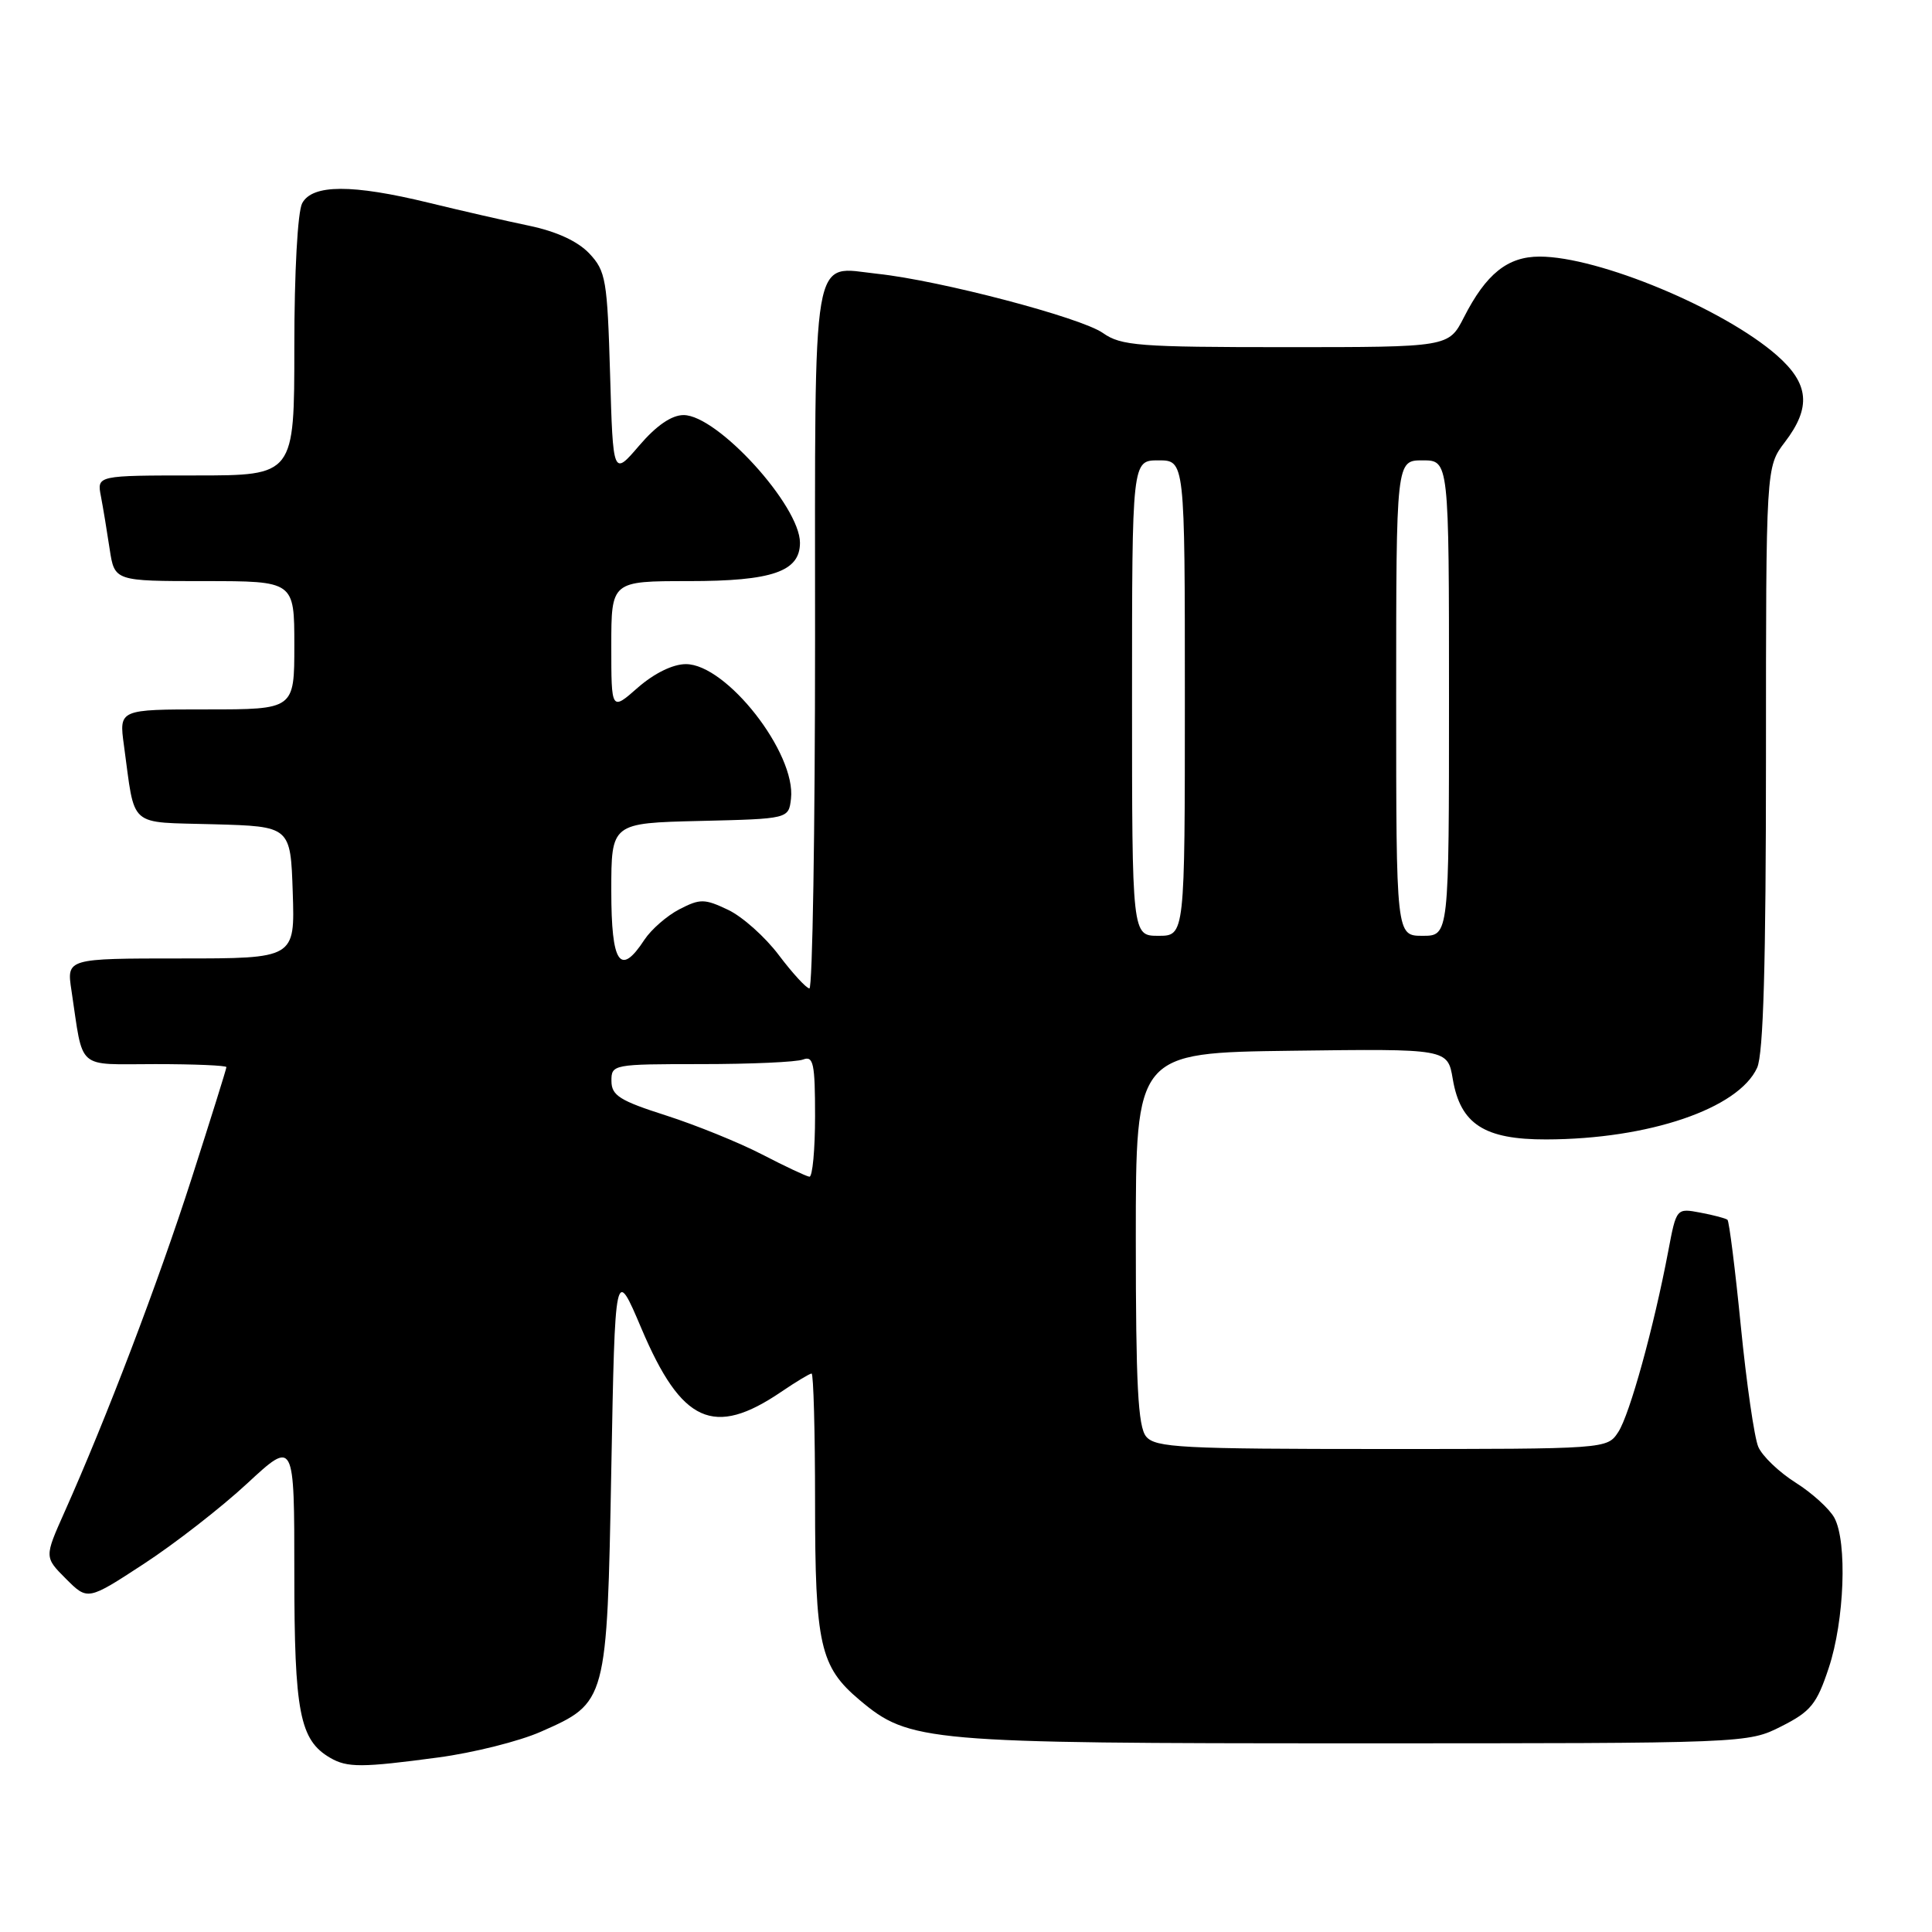 <?xml version="1.0" encoding="UTF-8" standalone="no"?>
<!DOCTYPE svg PUBLIC "-//W3C//DTD SVG 1.1//EN" "http://www.w3.org/Graphics/SVG/1.1/DTD/svg11.dtd" >
<svg xmlns="http://www.w3.org/2000/svg" xmlns:xlink="http://www.w3.org/1999/xlink" version="1.1" viewBox="0 0 256 256">
 <g >
 <path fill="currentColor"
d=" M 58.09 232.87 C 62.72 232.25 68.83 230.72 71.67 229.46 C 80.42 225.60 80.43 225.59 81.00 194.70 C 81.50 167.80 81.50 167.80 85.00 176.05 C 90.31 188.57 94.57 190.50 103.51 184.43 C 105.48 183.09 107.29 182.00 107.54 182.00 C 107.79 182.00 108.00 189.66 108.00 199.03 C 108.00 217.95 108.65 220.85 113.91 225.27 C 120.50 230.82 122.61 231.00 179.47 231.00 C 231.52 231.00 231.58 231.00 236.04 228.75 C 239.94 226.78 240.73 225.81 242.32 221.00 C 244.40 214.75 244.79 204.34 243.07 201.13 C 242.43 199.94 240.12 197.84 237.92 196.45 C 235.72 195.06 233.50 192.93 232.98 191.71 C 232.46 190.50 231.42 183.31 230.67 175.74 C 229.92 168.16 229.12 161.82 228.90 161.63 C 228.68 161.44 227.07 161.01 225.31 160.68 C 222.13 160.08 222.13 160.08 221.05 165.79 C 219.14 175.87 215.95 187.42 214.43 189.75 C 212.95 192.00 212.95 192.00 183.10 192.00 C 156.56 192.00 153.09 191.82 151.87 190.35 C 150.79 189.05 150.50 183.48 150.50 164.10 C 150.50 139.50 150.50 139.50 171.16 139.23 C 191.82 138.96 191.82 138.96 192.50 142.98 C 193.51 148.95 196.68 151.00 204.88 150.98 C 218.47 150.95 230.36 146.90 232.83 141.48 C 233.66 139.65 234.00 127.70 234.00 100.39 C 234.00 61.87 234.00 61.87 236.50 58.59 C 240.02 53.98 239.73 50.85 235.45 47.09 C 228.41 40.91 211.82 34.00 204.01 34.00 C 199.76 34.00 196.92 36.28 193.98 42.04 C 191.96 46.00 191.96 46.00 170.38 46.00 C 150.90 46.00 148.55 45.82 146.15 44.13 C 143.24 42.07 124.54 37.16 116.27 36.28 C 107.42 35.34 108.00 31.94 108.00 84.62 C 108.00 110.13 107.66 130.99 107.25 130.97 C 106.84 130.95 105.02 128.97 103.20 126.56 C 101.39 124.15 98.36 121.45 96.48 120.56 C 93.35 119.07 92.77 119.07 90.03 120.48 C 88.37 121.34 86.29 123.16 85.39 124.52 C 82.17 129.45 81.00 127.72 81.00 118.03 C 81.00 109.06 81.00 109.06 92.75 108.78 C 104.50 108.50 104.50 108.50 104.81 105.83 C 105.50 99.81 96.27 88.00 90.88 88.00 C 89.16 88.00 86.70 89.21 84.53 91.10 C 81.00 94.21 81.00 94.21 81.00 85.60 C 81.00 77.00 81.00 77.00 91.28 77.00 C 102.33 77.00 106.00 75.73 106.00 71.92 C 106.00 67.00 95.06 55.00 90.58 55.00 C 88.99 55.00 86.97 56.39 84.70 59.04 C 81.23 63.09 81.23 63.09 80.84 49.59 C 80.47 37.08 80.28 35.92 78.09 33.59 C 76.56 31.97 73.75 30.67 70.11 29.91 C 67.03 29.27 61.05 27.90 56.83 26.87 C 46.65 24.39 41.39 24.41 40.04 26.93 C 39.44 28.05 39.00 36.08 39.00 45.93 C 39.00 63.00 39.00 63.00 25.92 63.00 C 12.84 63.00 12.84 63.00 13.37 65.75 C 13.66 67.26 14.18 70.41 14.53 72.75 C 15.18 77.00 15.18 77.00 27.09 77.00 C 39.00 77.00 39.00 77.00 39.00 85.50 C 39.00 94.00 39.00 94.00 27.39 94.00 C 15.77 94.00 15.77 94.00 16.42 98.75 C 17.95 109.89 16.82 108.89 28.32 109.22 C 38.50 109.50 38.50 109.50 38.79 118.25 C 39.08 127.00 39.08 127.00 23.95 127.00 C 8.82 127.00 8.82 127.00 9.47 131.25 C 11.09 141.98 9.97 141.00 20.58 141.00 C 25.76 141.00 30.00 141.18 30.00 141.40 C 30.00 141.63 27.92 148.26 25.39 156.15 C 20.96 169.93 14.11 187.91 8.52 200.42 C 5.88 206.34 5.88 206.34 8.75 209.21 C 11.62 212.08 11.62 212.08 19.06 207.22 C 23.15 204.55 29.31 199.76 32.75 196.57 C 39.00 190.78 39.00 190.78 39.00 208.44 C 39.00 226.91 39.71 230.57 43.75 232.92 C 46.02 234.24 47.94 234.23 58.09 232.87 Z  M 101.00 152.98 C 97.97 151.41 92.25 149.09 88.27 147.81 C 82.13 145.85 81.03 145.16 81.02 143.25 C 81.00 141.04 81.22 141.00 92.92 141.00 C 99.47 141.00 105.55 140.73 106.42 140.39 C 107.78 139.87 108.00 140.91 108.00 147.89 C 108.00 152.35 107.66 155.96 107.25 155.92 C 106.84 155.87 104.03 154.55 101.00 152.98 Z  M 150.00 92.50 C 150.00 61.00 150.00 61.00 153.50 61.00 C 157.00 61.00 157.00 61.00 157.00 92.50 C 157.00 124.00 157.00 124.00 153.50 124.00 C 150.00 124.00 150.00 124.00 150.00 92.50 Z  M 185.00 92.50 C 185.00 61.00 185.00 61.00 188.50 61.00 C 192.00 61.00 192.00 61.00 192.00 92.50 C 192.00 124.00 192.00 124.00 188.50 124.00 C 185.00 124.00 185.00 124.00 185.00 92.50 Z "/>
</g>
</svg>